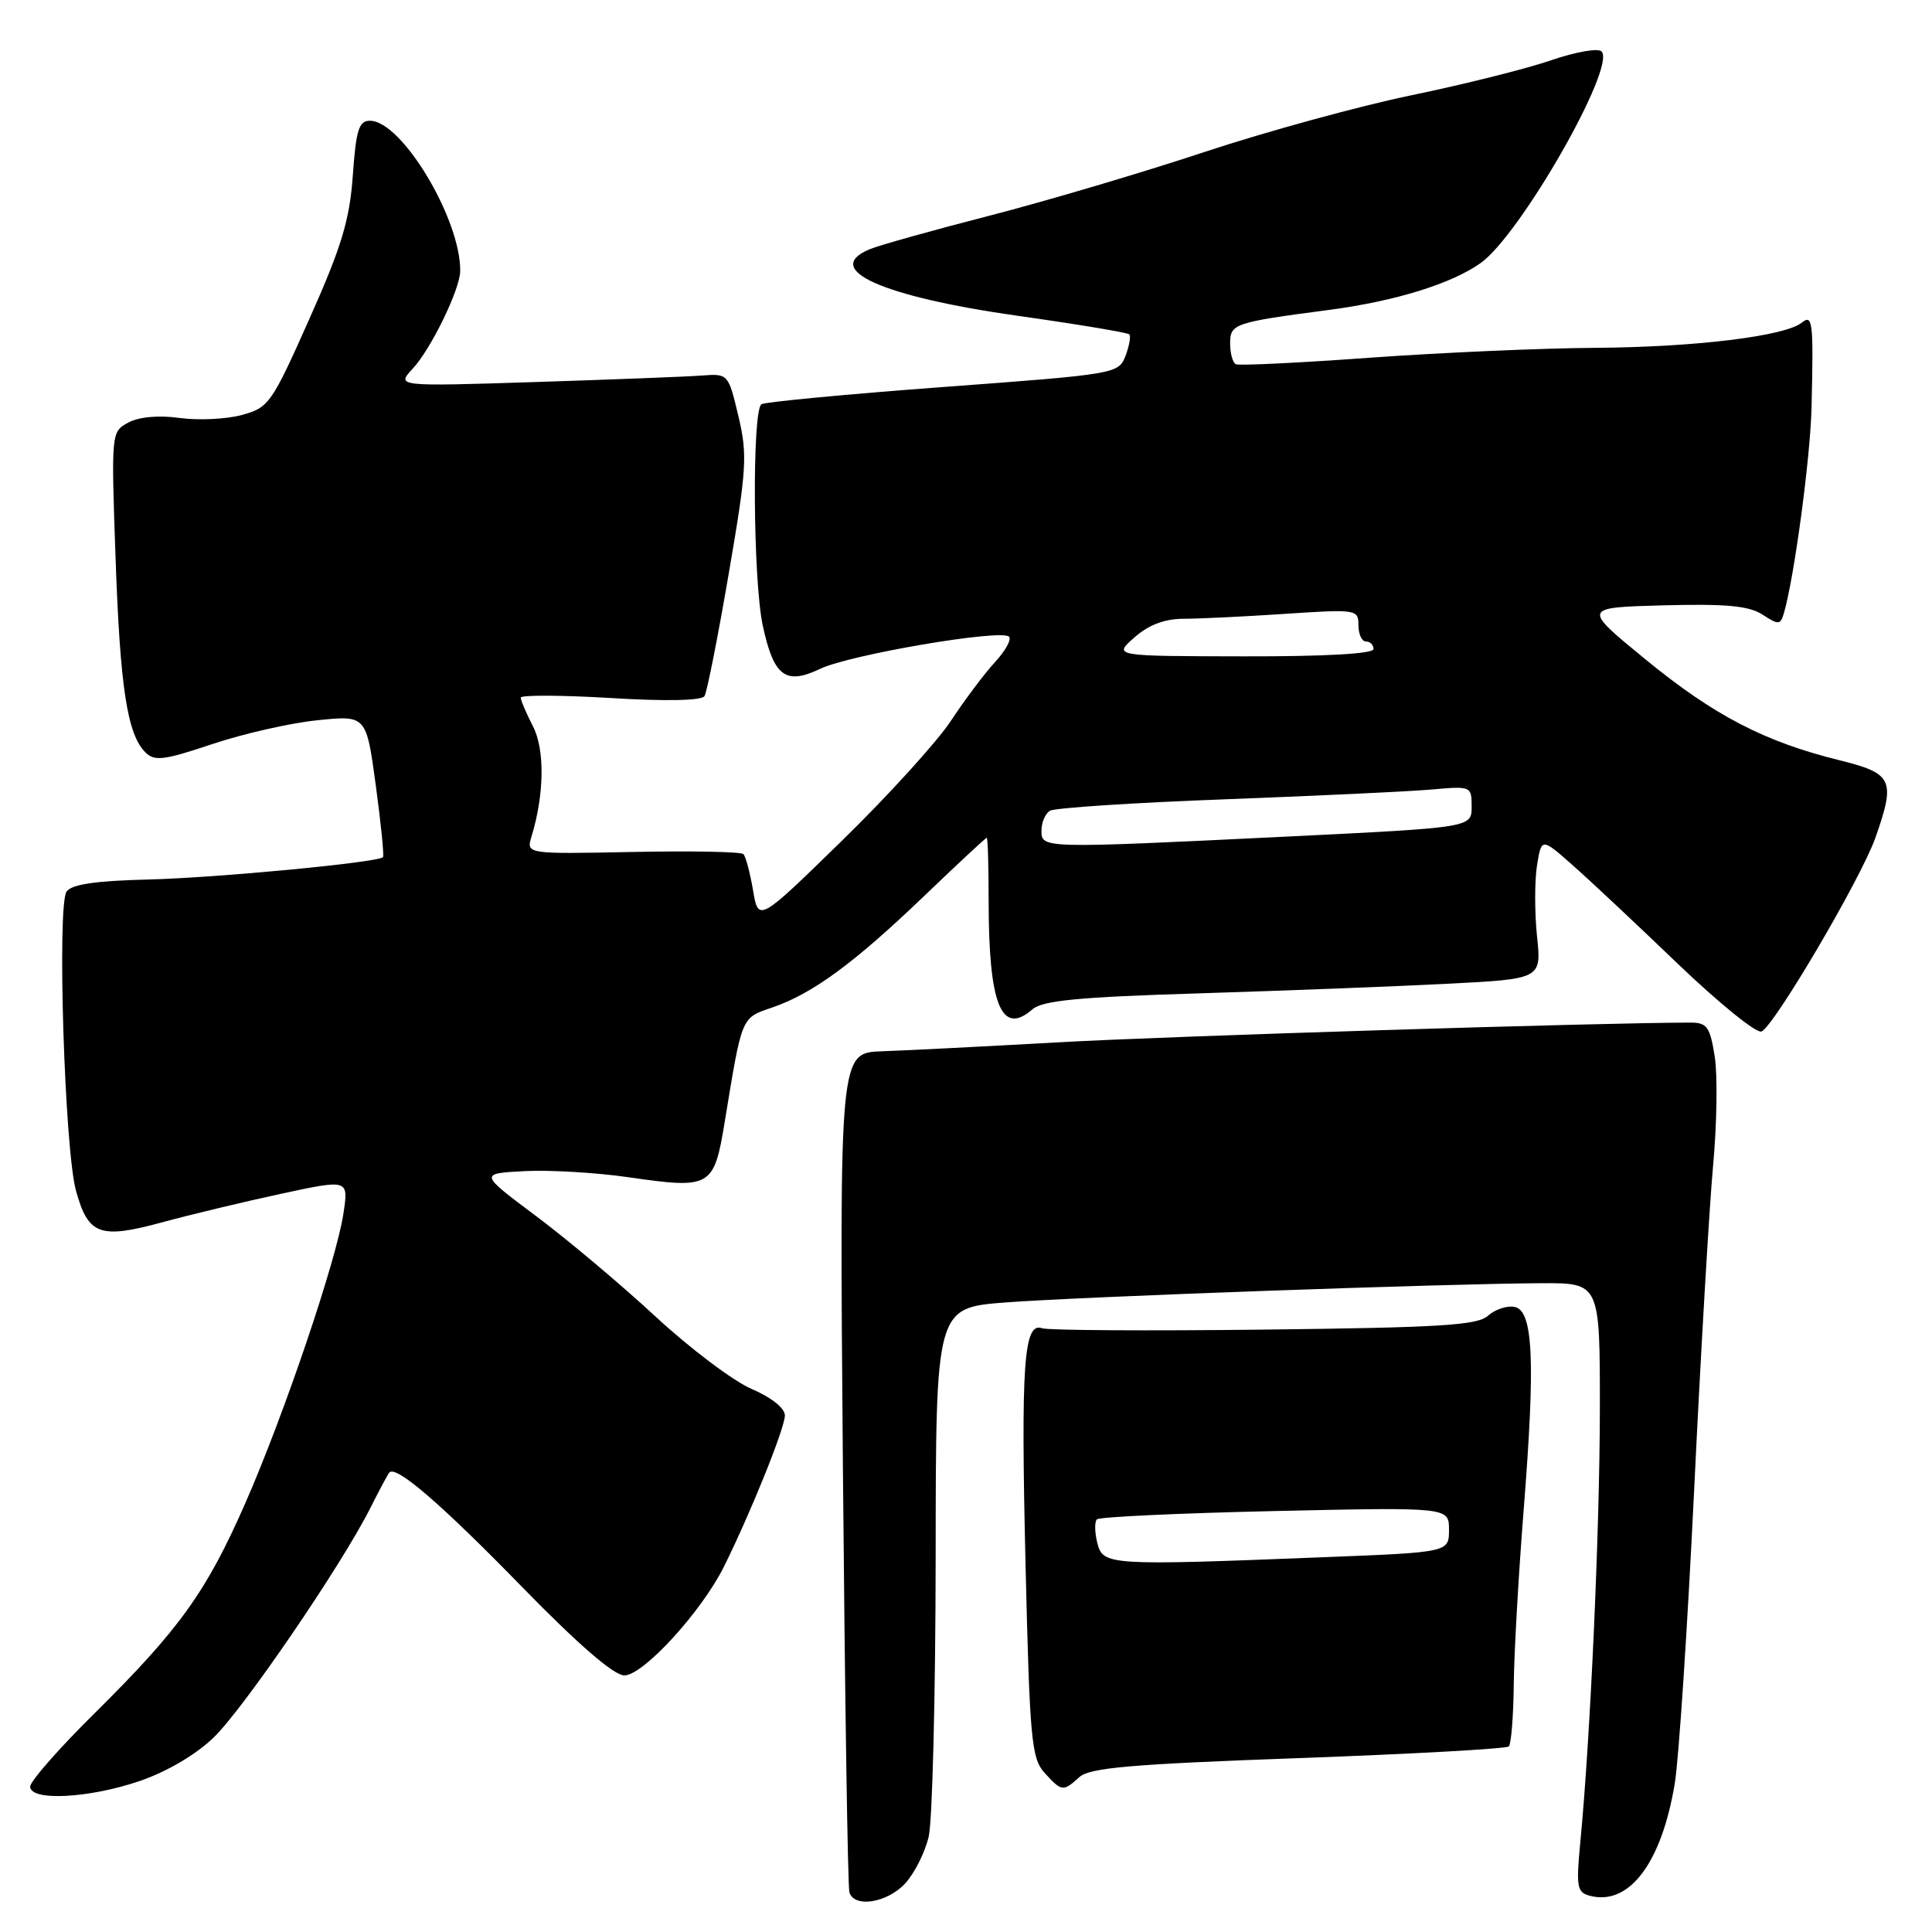<?xml version="1.0" encoding="UTF-8" standalone="no"?>
<!DOCTYPE svg PUBLIC "-//W3C//DTD SVG 1.1//EN" "http://www.w3.org/Graphics/SVG/1.1/DTD/svg11.dtd" >
<svg xmlns="http://www.w3.org/2000/svg" xmlns:xlink="http://www.w3.org/1999/xlink" version="1.1" viewBox="0 0 256 256">
 <g >
 <path fill="currentColor"
d=" M 119.91 249.60 C 121.15 248.27 122.57 245.46 123.06 243.35 C 123.55 241.23 123.96 224.60 123.98 206.39 C 124.00 173.29 124.00 173.29 133.25 172.58 C 143.26 171.82 191.64 170.09 204.25 170.03 C 212.00 170.00 212.00 170.00 211.99 186.75 C 211.97 202.79 210.74 230.12 209.40 244.10 C 208.83 250.05 208.96 250.76 210.67 251.20 C 215.87 252.56 220.16 246.88 221.91 236.35 C 222.45 233.13 223.60 215.65 224.48 197.50 C 225.35 179.35 226.49 160.00 226.99 154.50 C 227.50 149.00 227.60 142.47 227.21 140.00 C 226.59 136.06 226.19 135.50 224.00 135.50 C 212.36 135.50 154.82 137.29 140.50 138.10 C 130.60 138.65 119.96 139.20 116.86 139.30 C 111.23 139.50 111.23 139.50 111.69 194.50 C 111.95 224.75 112.33 250.06 112.55 250.75 C 113.20 252.83 117.51 252.15 119.91 249.60 Z  M 18.58 235.97 C 22.13 234.75 26.00 232.47 28.32 230.22 C 32.32 226.34 45.20 207.48 49.04 199.88 C 50.25 197.47 51.40 195.33 51.59 195.11 C 52.48 194.13 58.45 199.28 69.05 210.15 C 76.63 217.92 81.34 222.00 82.73 222.00 C 85.23 222.00 92.96 213.56 95.94 207.56 C 99.48 200.43 104.00 189.22 104.00 187.55 C 104.00 186.59 102.21 185.16 99.59 184.04 C 97.16 183.00 91.42 178.67 86.84 174.43 C 82.25 170.18 75.12 164.19 71.00 161.11 C 63.50 155.50 63.50 155.50 69.50 155.18 C 72.80 155.01 79.00 155.37 83.28 155.99 C 94.19 157.57 94.60 157.34 96.02 148.71 C 98.35 134.52 98.18 134.92 102.32 133.50 C 107.68 131.66 113.12 127.67 122.42 118.76 C 126.86 114.50 130.61 111.01 130.75 111.01 C 130.89 111.00 131.00 114.77 131.00 119.38 C 131.00 133.12 132.69 137.32 136.79 133.75 C 138.13 132.57 142.91 132.11 159.00 131.62 C 170.28 131.27 185.07 130.70 191.88 130.35 C 204.26 129.71 204.26 129.71 203.66 124.04 C 203.34 120.91 203.34 116.70 203.66 114.68 C 204.26 111.00 204.26 111.00 208.38 114.64 C 210.65 116.64 216.93 122.53 222.33 127.72 C 227.74 132.90 232.72 136.94 233.40 136.68 C 235.04 136.05 246.59 116.41 248.50 111.01 C 251.20 103.33 250.81 102.49 243.75 100.74 C 233.82 98.29 227.12 94.81 218.07 87.40 C 209.64 80.50 209.64 80.50 220.44 80.21 C 228.78 79.99 231.77 80.28 233.56 81.45 C 235.67 82.83 235.92 82.81 236.38 81.23 C 237.74 76.58 239.88 60.67 240.04 54.00 C 240.31 42.59 240.19 41.60 238.75 42.75 C 236.51 44.55 224.60 46.00 211.42 46.09 C 204.31 46.13 190.85 46.73 181.50 47.40 C 172.15 48.08 164.16 48.47 163.75 48.26 C 163.34 48.05 163.00 46.82 163.00 45.52 C 163.00 42.89 163.47 42.73 176.14 41.06 C 184.90 39.90 192.30 37.61 196.19 34.86 C 201.45 31.12 214.21 8.81 212.21 6.81 C 211.75 6.35 208.74 6.88 205.52 7.99 C 202.30 9.10 194.00 11.18 187.08 12.61 C 180.16 14.04 167.78 17.43 159.57 20.15 C 151.36 22.87 138.53 26.67 131.07 28.59 C 123.61 30.51 116.49 32.50 115.25 33.02 C 108.83 35.69 116.82 39.29 134.88 41.85 C 142.76 42.96 149.40 44.07 149.63 44.30 C 149.87 44.53 149.64 45.81 149.14 47.14 C 148.23 49.53 147.93 49.58 125.00 51.28 C 112.24 52.23 101.39 53.26 100.90 53.56 C 99.64 54.34 99.77 76.85 101.07 82.89 C 102.52 89.63 104.08 90.81 108.66 88.63 C 112.61 86.74 132.66 83.33 133.70 84.36 C 134.06 84.73 133.22 86.25 131.82 87.76 C 130.43 89.27 127.82 92.75 126.01 95.50 C 124.20 98.25 117.73 105.38 111.61 111.35 C 100.50 122.20 100.50 122.20 99.78 117.96 C 99.38 115.63 98.81 113.47 98.50 113.17 C 98.19 112.86 91.59 112.73 83.83 112.89 C 69.72 113.17 69.72 113.17 70.43 110.84 C 72.13 105.27 72.21 99.30 70.61 96.22 C 69.73 94.50 69.00 92.80 69.00 92.44 C 69.00 92.08 74.34 92.10 80.88 92.49 C 88.24 92.94 92.98 92.84 93.35 92.24 C 93.68 91.71 95.12 84.41 96.56 76.02 C 98.95 62.10 99.06 60.27 97.84 55.13 C 96.51 49.53 96.48 49.50 93.00 49.76 C 91.08 49.91 81.17 50.29 71.00 50.62 C 52.50 51.21 52.50 51.21 54.69 48.85 C 57.11 46.24 60.94 38.37 60.98 35.93 C 61.07 29.06 53.24 16.00 49.02 16.00 C 47.55 16.00 47.18 17.20 46.75 23.25 C 46.33 29.16 45.27 32.67 41.00 42.24 C 35.99 53.50 35.62 54.02 32.03 54.99 C 29.97 55.55 26.26 55.72 23.79 55.38 C 21.01 55.00 18.43 55.23 17.01 55.99 C 14.74 57.21 14.73 57.27 15.31 73.86 C 15.91 91.11 16.86 97.28 19.26 99.69 C 20.47 100.90 21.71 100.75 28.11 98.60 C 32.20 97.23 38.47 95.80 42.04 95.44 C 48.53 94.77 48.53 94.77 49.79 104.03 C 50.48 109.12 50.91 113.42 50.75 113.58 C 50.05 114.29 28.66 116.32 19.63 116.54 C 12.65 116.71 9.48 117.18 8.82 118.14 C 7.54 119.99 8.56 152.38 10.07 157.78 C 11.70 163.66 13.22 164.21 21.54 161.95 C 25.37 160.91 32.48 159.21 37.34 158.16 C 46.19 156.26 46.19 156.26 45.51 160.78 C 44.58 167.00 37.63 187.51 32.49 199.21 C 27.36 210.90 23.81 215.85 12.57 226.98 C 7.85 231.64 4.00 236.03 4.00 236.73 C 4.00 238.70 11.84 238.29 18.58 235.97 Z  M 143.03 235.47 C 144.40 234.23 149.92 233.76 172.04 232.96 C 187.06 232.42 199.61 231.72 199.93 231.41 C 200.24 231.09 200.54 227.38 200.58 223.17 C 200.63 218.95 201.22 208.53 201.90 200.00 C 203.46 180.26 203.16 173.64 200.68 173.17 C 199.67 172.98 198.10 173.51 197.17 174.34 C 195.78 175.61 190.81 175.91 167.50 176.18 C 152.10 176.36 138.86 176.28 138.08 176.00 C 135.65 175.14 135.26 180.72 135.89 207.32 C 136.44 230.47 136.67 232.98 138.40 234.90 C 140.68 237.41 140.87 237.43 143.03 235.47 Z  M 138.00 110.06 C 138.00 108.99 138.50 107.81 139.12 107.43 C 139.73 107.05 150.20 106.36 162.37 105.91 C 174.54 105.45 186.86 104.87 189.75 104.61 C 194.93 104.15 195.00 104.18 195.00 106.90 C 195.00 109.65 195.00 109.65 170.75 110.84 C 137.94 112.44 138.00 112.44 138.00 110.06 Z  M 150.31 84.47 C 152.20 82.80 154.31 82.00 156.81 81.99 C 158.84 81.99 164.89 81.70 170.25 81.34 C 179.76 80.71 180.00 80.75 180.00 82.85 C 180.00 84.03 180.45 85.00 181.00 85.00 C 181.55 85.00 182.00 85.45 182.00 86.00 C 182.00 86.63 175.60 86.99 164.75 86.97 C 147.50 86.94 147.50 86.94 150.31 84.47 Z  M 145.40 204.45 C 145.05 203.05 145.02 201.64 145.35 201.32 C 145.67 201.00 156.30 200.50 168.97 200.22 C 192.00 199.71 192.00 199.71 192.00 202.70 C 192.00 205.69 192.00 205.69 175.34 206.34 C 146.85 207.47 146.14 207.42 145.40 204.45 Z "/>
</g>
</svg>